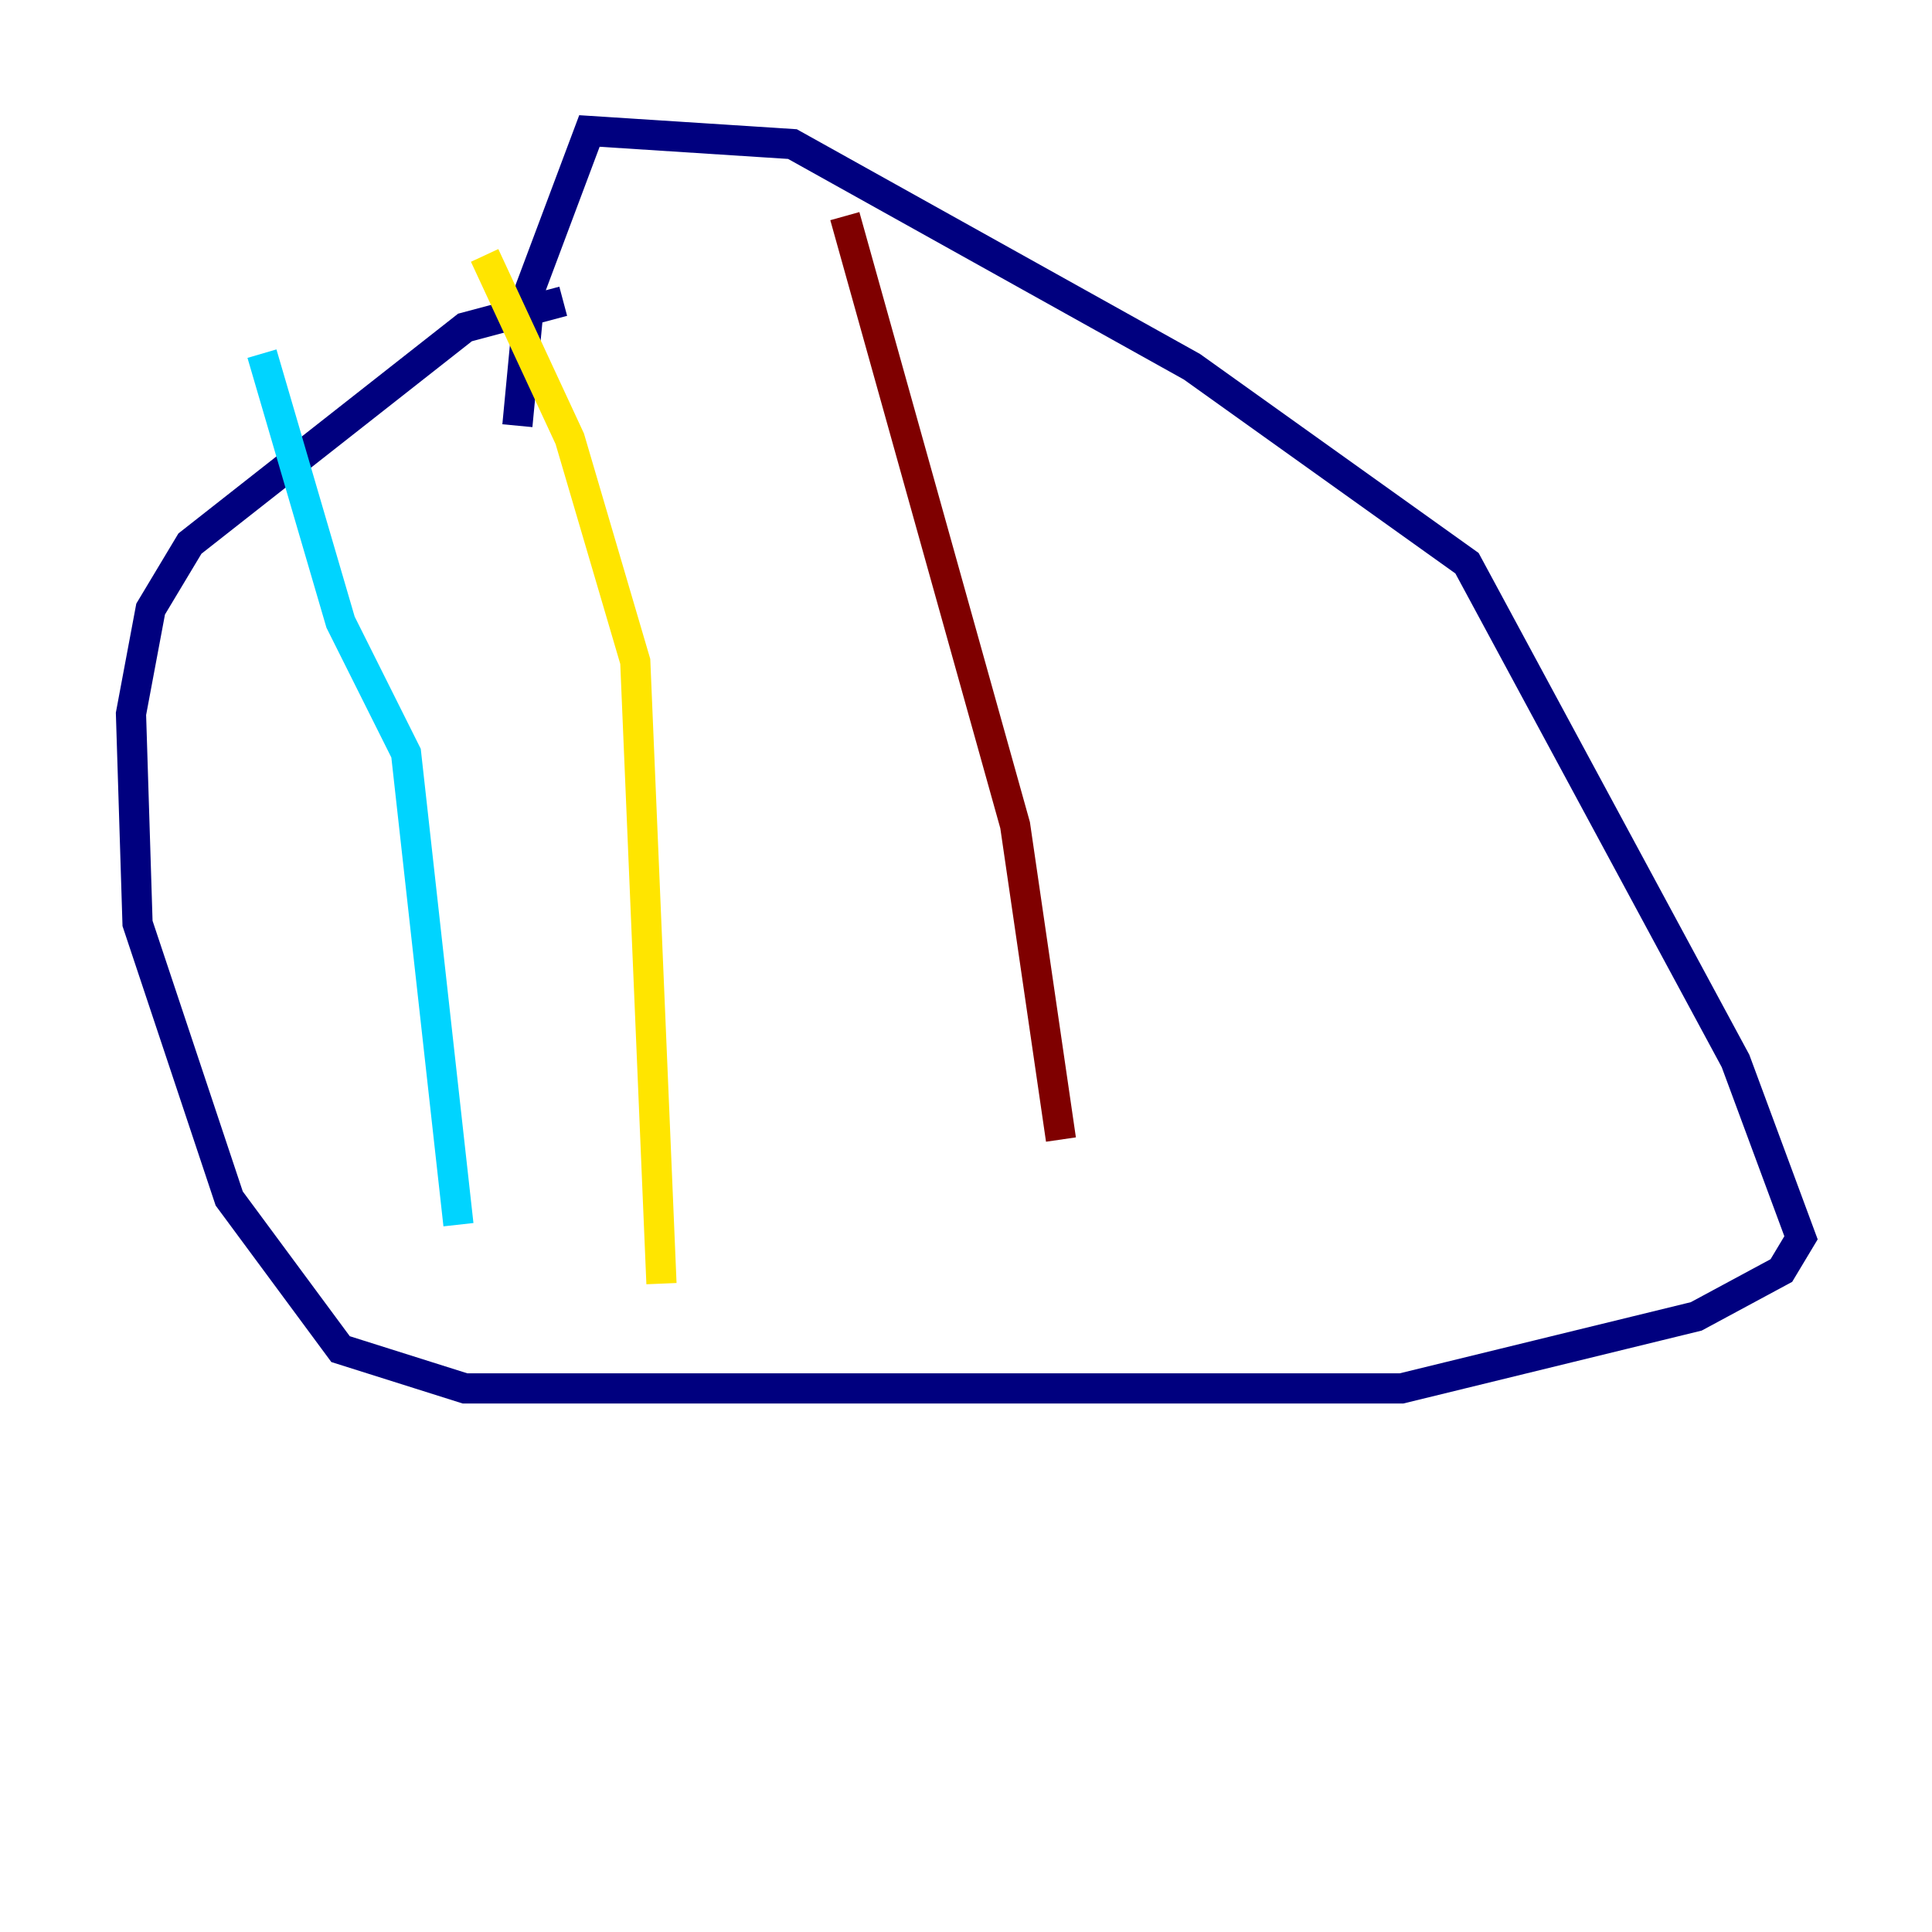 <?xml version="1.0" encoding="utf-8" ?>
<svg baseProfile="tiny" height="128" version="1.2" viewBox="0,0,128,128" width="128" xmlns="http://www.w3.org/2000/svg" xmlns:ev="http://www.w3.org/2001/xml-events" xmlns:xlink="http://www.w3.org/1999/xlink"><defs /><polyline fill="none" points="37.315,19.959 30.807,21.695 12.583,36.014 9.98,40.352 8.678,47.295 9.112,61.18 15.186,79.403 22.563,89.383 30.807,91.986 92.854,91.986 112.38,87.214 118.02,84.176 119.322,82.007 114.983,70.291 97.193,37.315 78.969,24.298 52.502,9.546 39.051,8.678 35.146,19.091 34.278,28.203" stroke="#00007f" stroke-width="2" /><polyline fill="none" points="17.356,23.43 22.563,41.22 26.902,49.898 30.373,81.139" stroke="#00d4ff" stroke-width="2" /><polyline fill="none" points="32.108,16.922 37.749,29.071 42.088,43.824 43.824,85.044" stroke="#ffe500" stroke-width="2" /><polyline fill="none" points="55.973,14.319 67.254,54.671 70.291,75.498" stroke="#7f0000" stroke-width="2" /></svg>